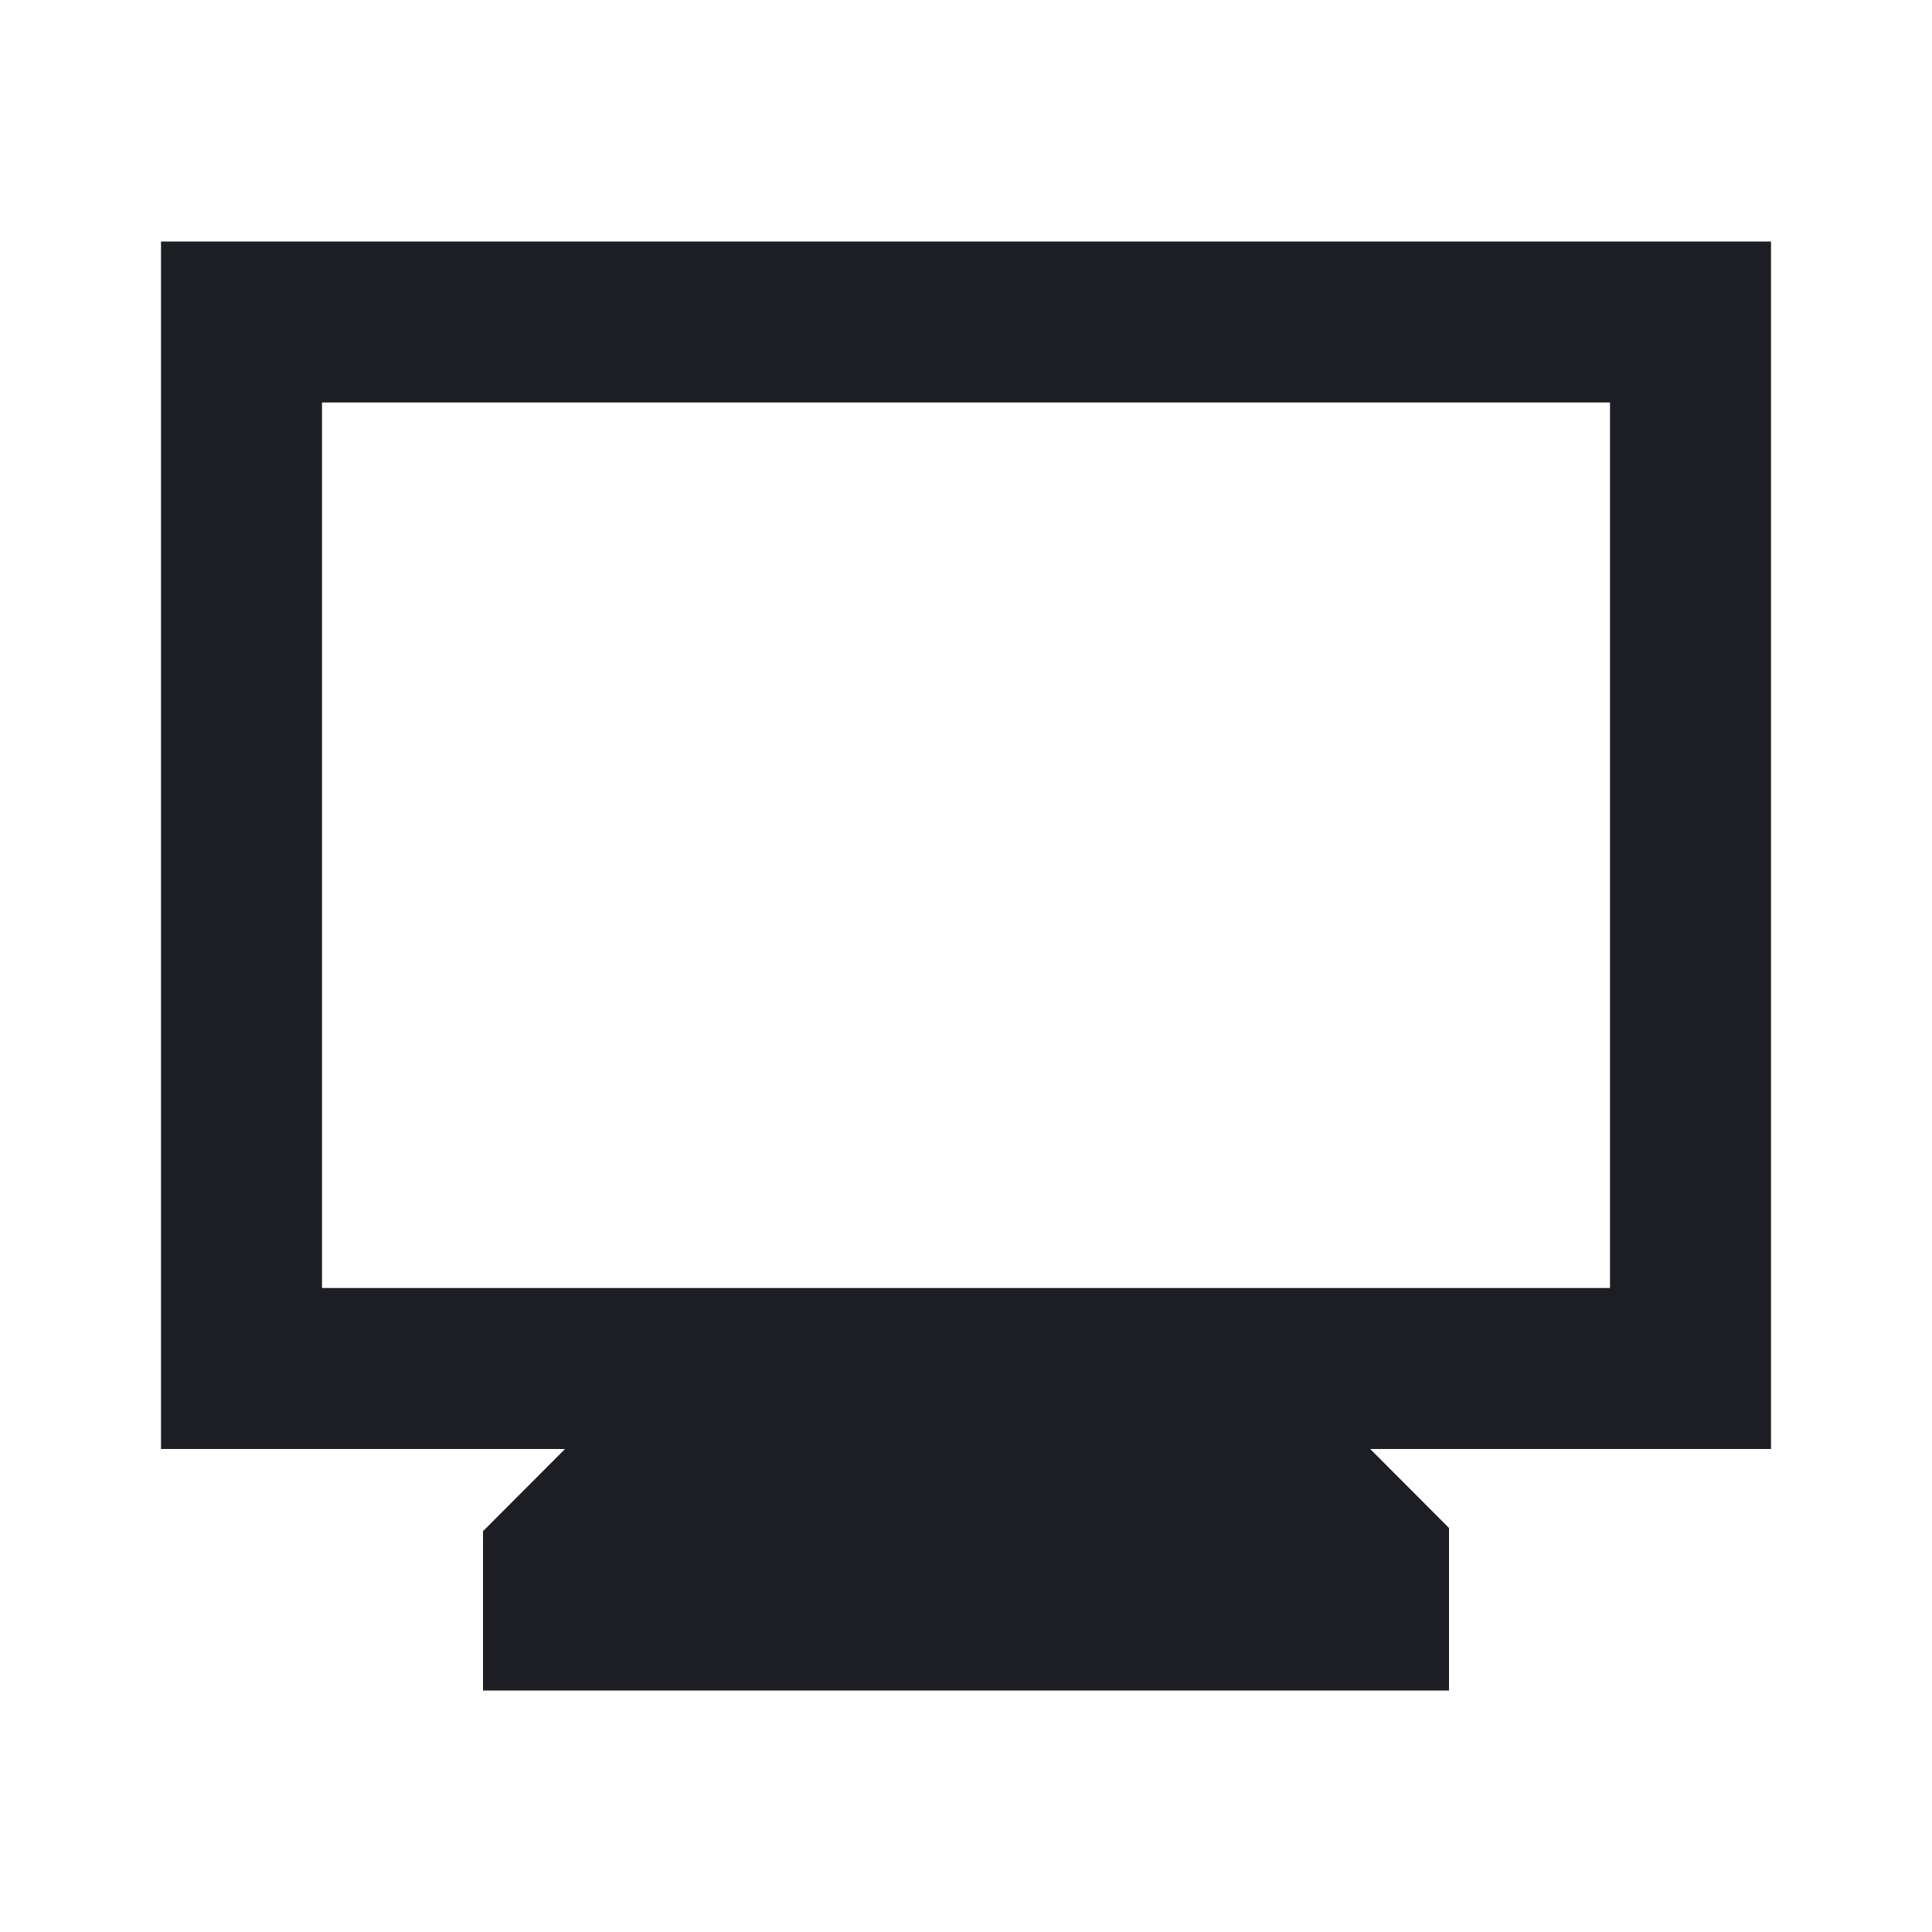 <svg viewBox="0 0 2400 2400" fill="none" xmlns="http://www.w3.org/2000/svg"><path d="M200.000 1050.000 L 200.000 1800.000 450.942 1800.000 L 701.885 1800.000 650.942 1851.056 L 600.000 1902.111 600.000 2001.056 L 600.000 2100.000 1200.000 2100.000 L 1800.000 2100.000 1800.000 1999.058 L 1800.000 1898.116 1751.060 1849.058 L 1702.120 1800.000 1951.060 1800.000 L 2200.000 1800.000 2200.000 1050.000 L 2200.000 300.000 1200.000 300.000 L 200.000 300.000 200.000 1050.000 M2000.000 1050.000 L 2000.000 1600.000 1200.000 1600.000 L 400.000 1600.000 400.000 1050.000 L 400.000 500.000 1200.000 500.000 L 2000.000 500.000 2000.000 1050.000 " fill="#1D1E23" stroke="none" fill-rule="evenodd"/></svg>